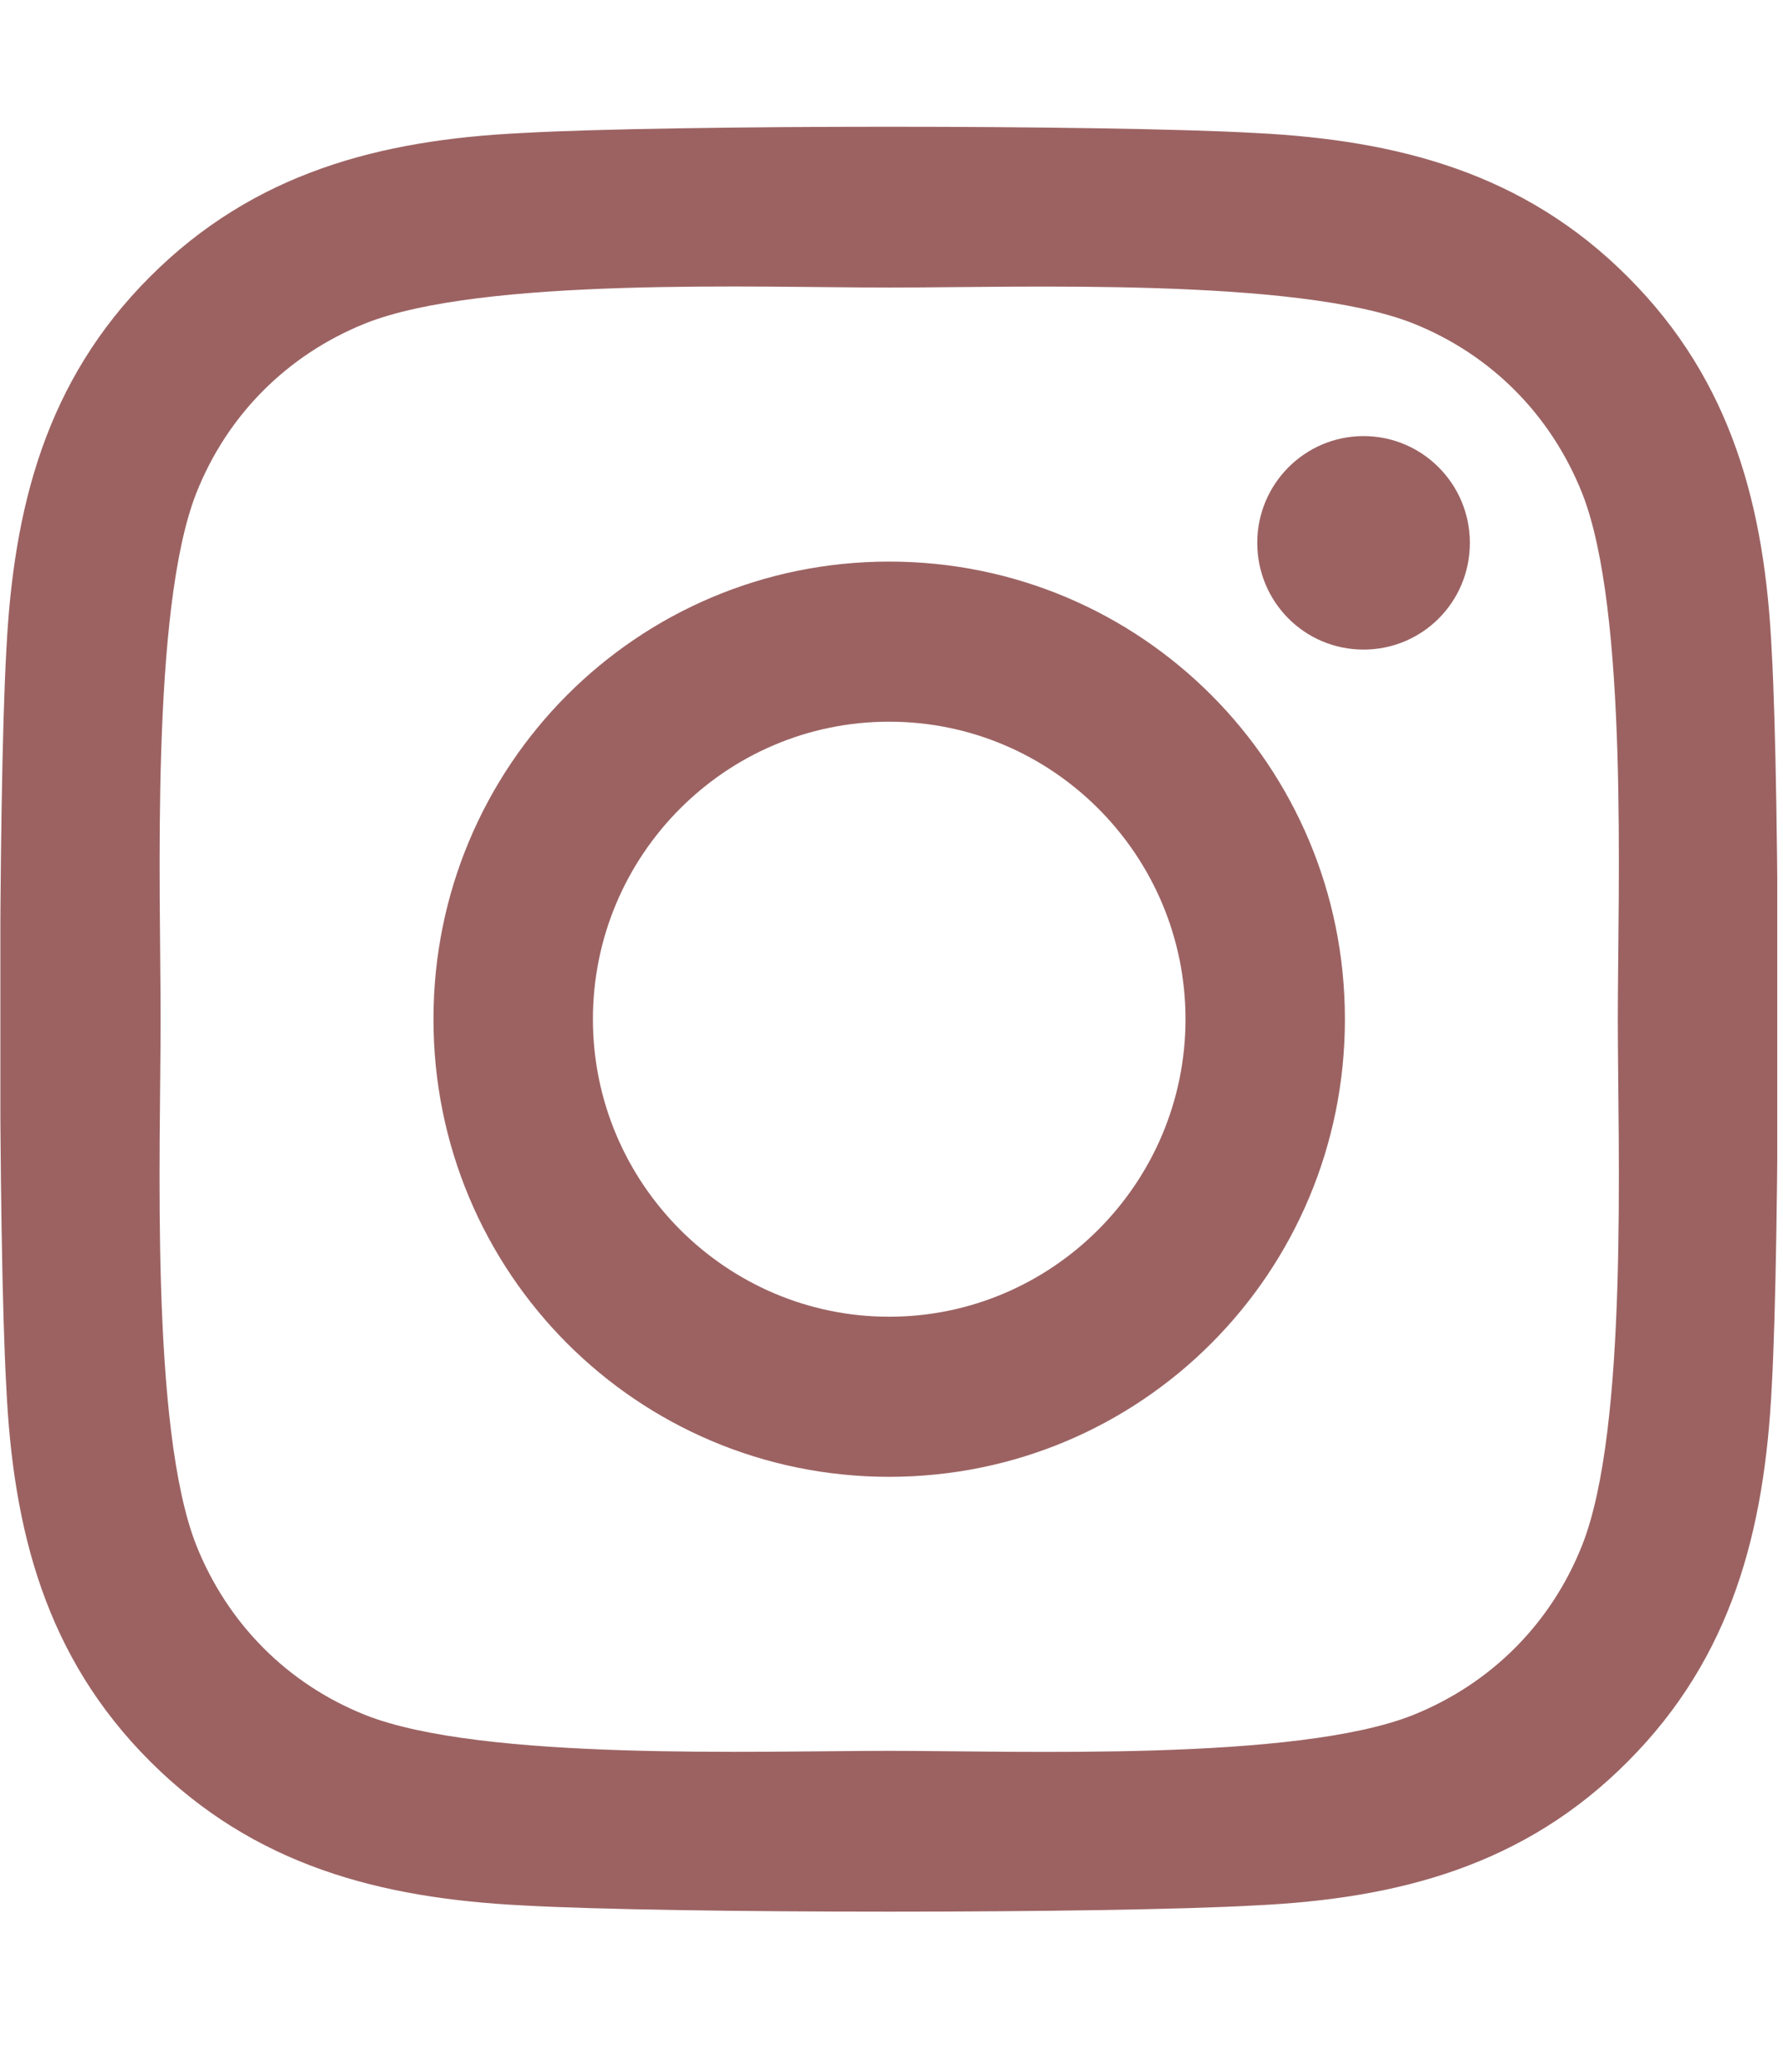 <svg width="37" height="43" viewBox="0 0 37 43" fill="none" xmlns="http://www.w3.org/2000/svg">
<g clip-path="url(#clip0)">
<path d="M18.452 11.653C13.218 11.653 8.995 15.892 8.995 21.148C8.995 26.405 13.218 30.644 18.452 30.644C23.687 30.644 27.909 26.405 27.909 21.148C27.909 15.892 23.687 11.653 18.452 11.653ZM18.452 27.322C15.07 27.322 12.304 24.553 12.304 21.148C12.304 17.744 15.061 14.975 18.452 14.975C21.843 14.975 24.601 17.744 24.601 21.148C24.601 24.553 21.835 27.322 18.452 27.322V27.322ZM30.502 11.264C30.502 12.496 29.514 13.479 28.296 13.479C27.07 13.479 26.09 12.487 26.09 11.264C26.09 10.041 27.078 9.049 28.296 9.049C29.514 9.049 30.502 10.041 30.502 11.264ZM36.766 13.512C36.626 10.545 35.951 7.917 33.786 5.752C31.63 3.587 29.012 2.909 26.058 2.76C23.012 2.587 13.884 2.587 10.839 2.76C7.893 2.901 5.275 3.578 3.111 5.744C0.946 7.909 0.279 10.537 0.131 13.504C-0.042 16.562 -0.042 25.727 0.131 28.785C0.271 31.752 0.946 34.38 3.111 36.545C5.275 38.71 7.884 39.388 10.839 39.537C13.884 39.71 23.012 39.71 26.058 39.537C29.012 39.396 31.63 38.718 33.786 36.545C35.943 34.38 36.617 31.752 36.766 28.785C36.938 25.727 36.938 16.57 36.766 13.512V13.512ZM32.831 32.066C32.189 33.685 30.947 34.933 29.325 35.586C26.897 36.553 21.136 36.33 18.452 36.33C15.769 36.33 10 36.545 7.58 35.586C5.967 34.942 4.724 33.694 4.074 32.066C3.111 29.628 3.333 23.843 3.333 21.148C3.333 18.454 3.119 12.661 4.074 10.231C4.716 8.611 5.958 7.364 7.58 6.711C10.008 5.744 15.769 5.967 18.452 5.967C21.136 5.967 26.905 5.752 29.325 6.711C30.938 7.355 32.181 8.603 32.831 10.231C33.794 12.669 33.572 18.454 33.572 21.148C33.572 23.843 33.794 29.636 32.831 32.066Z" fill="#9C6262"/>
</g>
<defs>
<clipPath id="clip0">
<rect width="36.873" height="42.313" fill="white" transform="translate(0.008)"/>
</clipPath>
</defs>
</svg>
